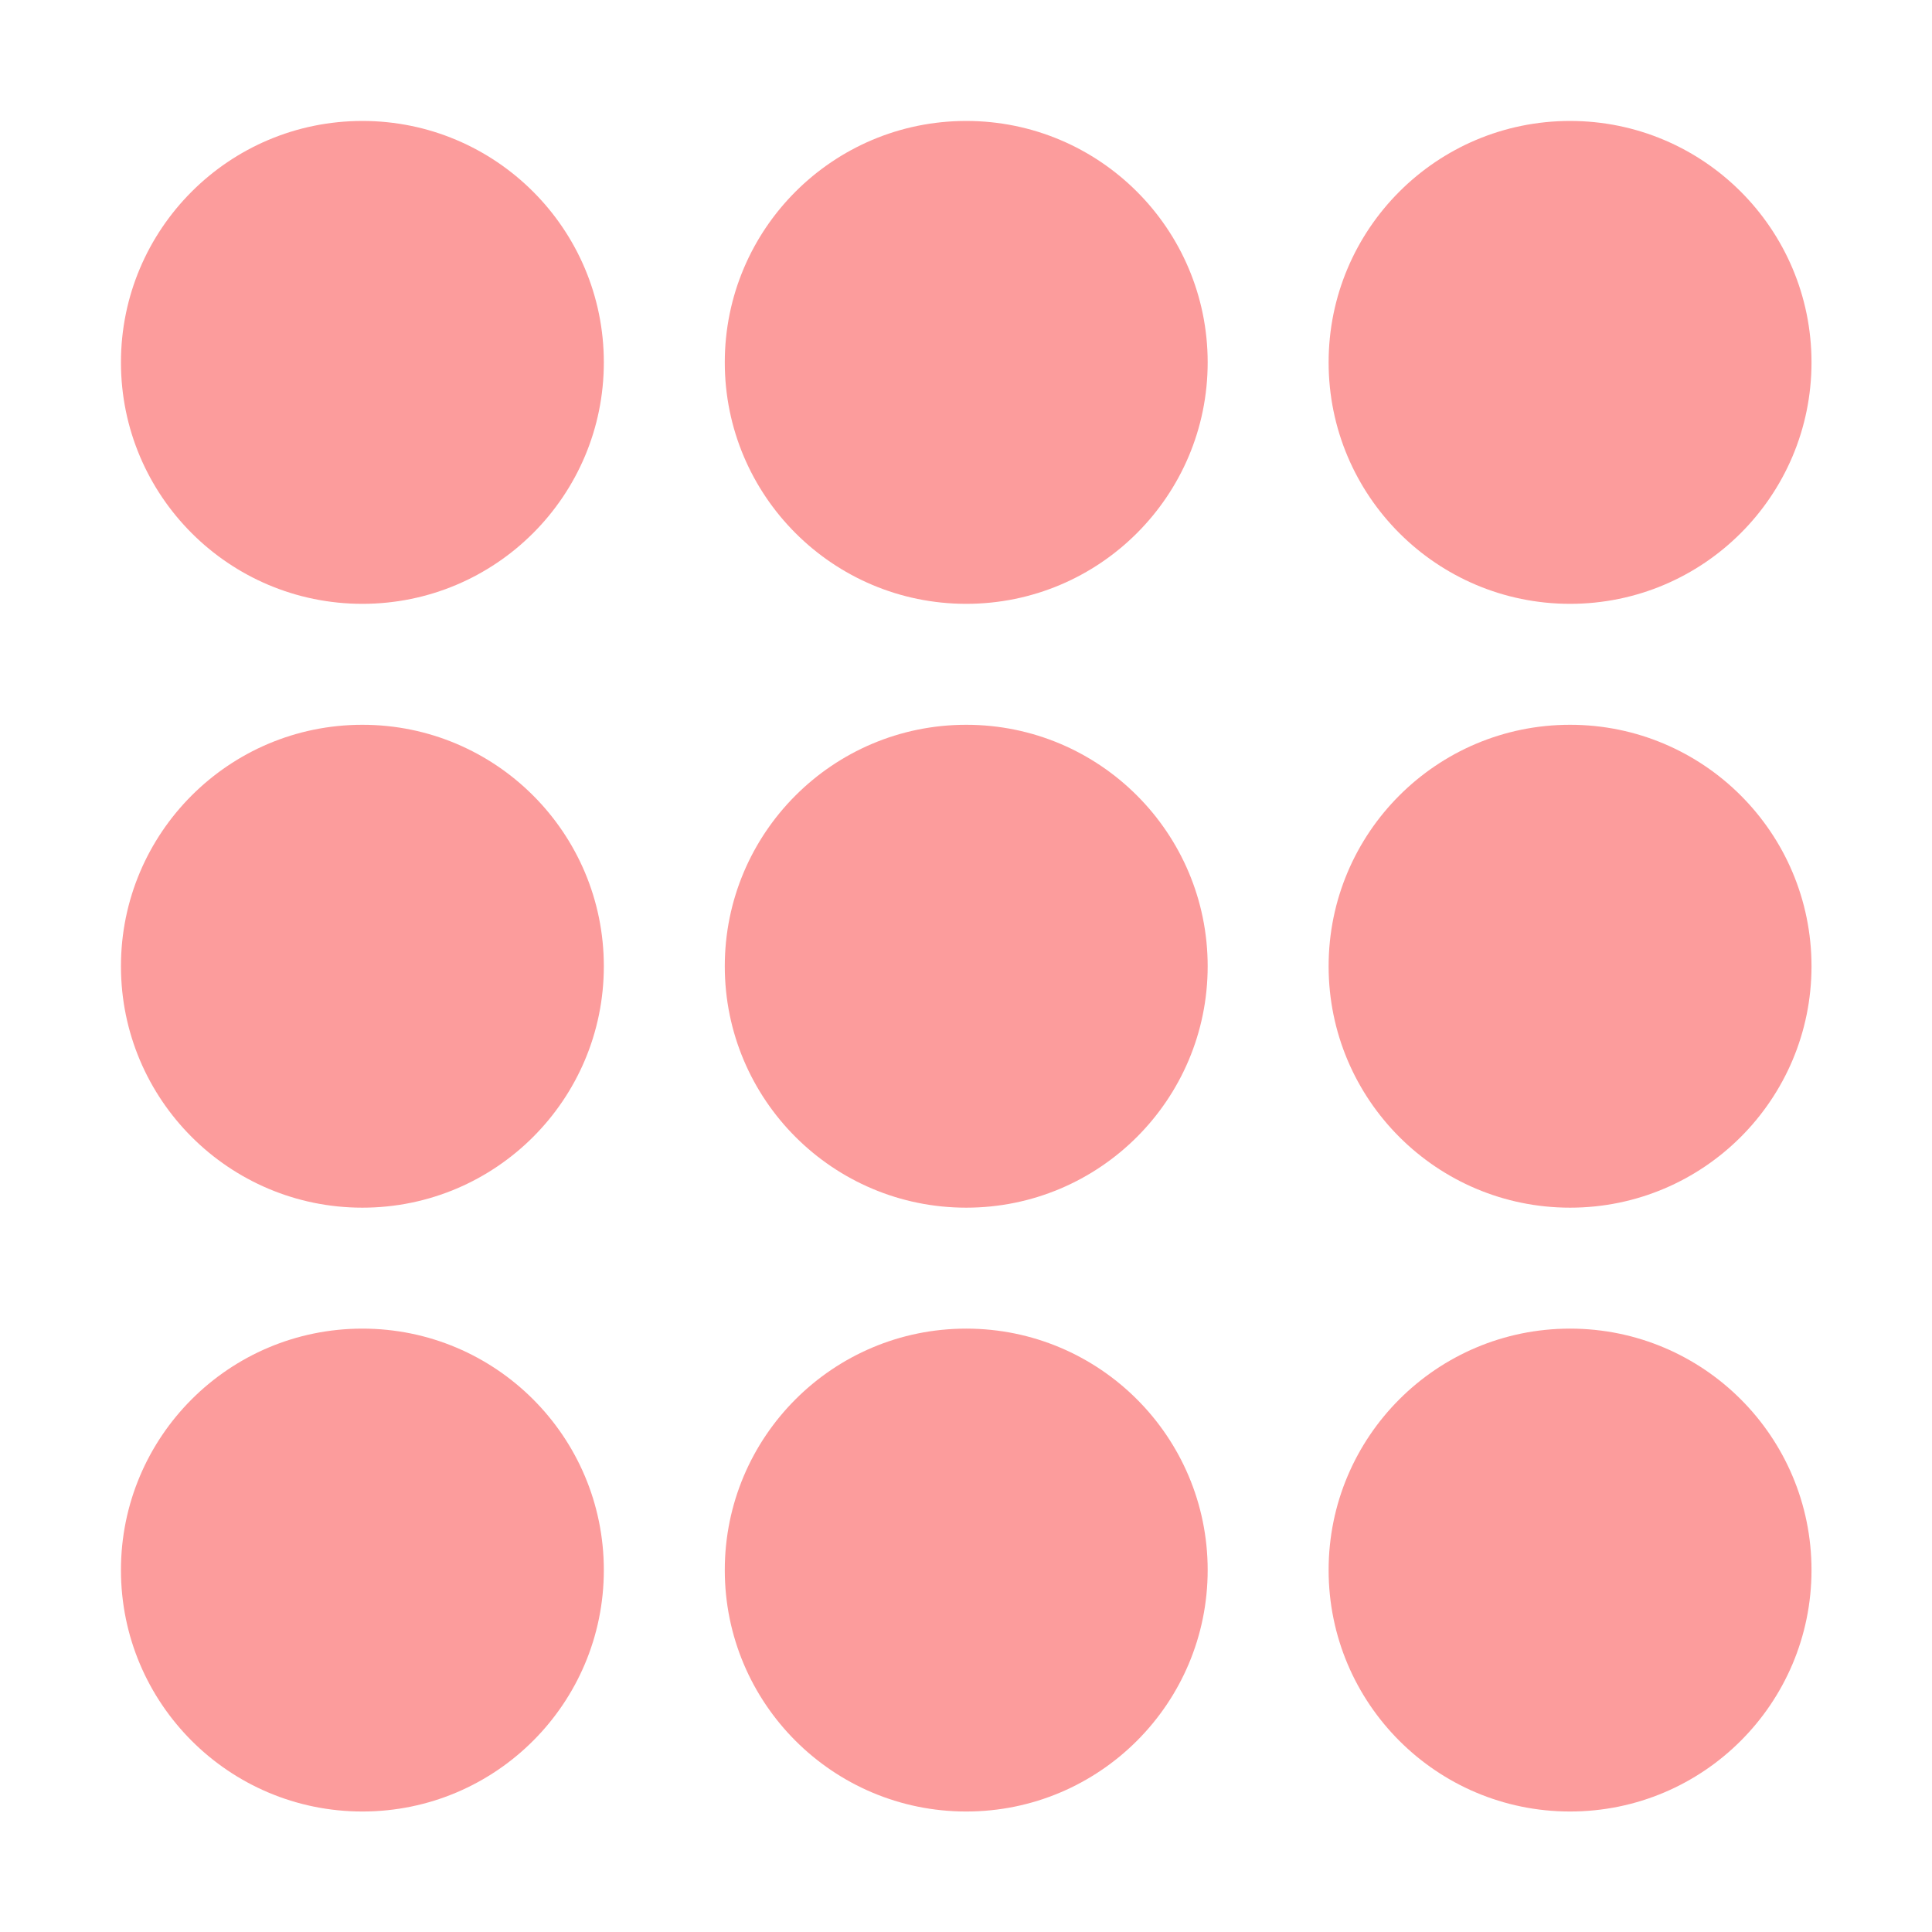 <?xml version="1.0" encoding="UTF-8" standalone="no"?>
<!-- Created with Inkscape (http://www.inkscape.org/) -->

<svg
   width="16"
   height="16"
   viewBox="0 0 4.233 4.233"
   version="1.1"
   id="svg5"
   inkscape:version="1.1.1 (3bf5ae0d25, 2021-09-20)"
   sodipodi:docname="Icon.svg"
   xmlns:inkscape="http://www.inkscape.org/namespaces/inkscape"
   xmlns:sodipodi="http://sodipodi.sourceforge.net/DTD/sodipodi-0.dtd"
   xmlns="http://www.w3.org/2000/svg"
   xmlns:svg="http://www.w3.org/2000/svg">
  <sodipodi:namedview
     id="namedview7"
     pagecolor="#505050"
     bordercolor="#ffffff"
     borderopacity="1"
     inkscape:pageshadow="0"
     inkscape:pageopacity="0"
     inkscape:pagecheckerboard="1"
     inkscape:document-units="px"
     showgrid="true"
     width="16px"
     units="px"
     inkscape:zoom="21.165587"
     inkscape:cx="7.0869757"
     inkscape:cy="8.0319058"
     inkscape:window-width="1366"
     inkscape:window-height="707"
     inkscape:window-x="0"
     inkscape:window-y="0"
     inkscape:window-maximized="1"
     inkscape:current-layer="layer1">
    <inkscape:grid
       type="xygrid"
       id="grid824"
       empspacing="1" />
  </sodipodi:namedview>
  <defs
     id="defs2" />
  <g
     inkscape:label="Layer 1"
     inkscape:groupmode="layer"
     id="layer1">
    <g
       id="g913">
      <circle
         style="opacity:0.997;fill:#fc9c9c;stroke-width:1.058;stroke-linecap:round;stroke-linejoin:round"
         id="path852"
         cx="0.794"
         cy="0.794"
         r="0.529" />
      <circle
         style="opacity:0.997;fill:#fc9c9c;stroke-width:1.058;stroke-linecap:round;stroke-linejoin:round"
         id="path854"
         cx="2.117"
         cy="0.794"
         r="0.529" />
      <circle
         style="opacity:0.997;fill:#fc9c9c;stroke-width:1.058;stroke-linecap:round;stroke-linejoin:round"
         id="path856"
         cx="3.44"
         cy="0.794"
         r="0.529" />
      <circle
         style="opacity:0.997;fill:#fc9c9c;stroke-width:1.058;stroke-linecap:round;stroke-linejoin:round"
         id="path858"
         cx="2.117"
         cy="2.117"
         r="0.529" />
      <circle
         style="opacity:0.997;fill:#fc9c9c;stroke-width:1.058;stroke-linecap:round;stroke-linejoin:round"
         id="path862"
         cx="0.794"
         cy="2.117"
         r="0.529" />
      <circle
         style="opacity:0.997;fill:#fc9c9c;stroke-width:1.058;stroke-linecap:round;stroke-linejoin:round"
         id="path864"
         cx="3.44"
         cy="2.117"
         r="0.529" />
      <circle
         style="opacity:0.997;fill:#fc9c9c;stroke-width:1.058;stroke-linecap:round;stroke-linejoin:round"
         id="path866"
         cx="2.117"
         cy="3.44"
         r="0.529" />
      <circle
         style="opacity:0.997;fill:#fc9c9c;stroke-width:1.058;stroke-linecap:round;stroke-linejoin:round"
         id="path868"
         cx="3.44"
         cy="3.44"
         r="0.529" />
      <circle
         style="opacity:0.997;fill:#fc9c9c;stroke-width:1.058;stroke-linecap:round;stroke-linejoin:round"
         id="path872"
         cx="0.794"
         cy="3.44"
         r="0.529" />
    </g>
  </g>
</svg>
